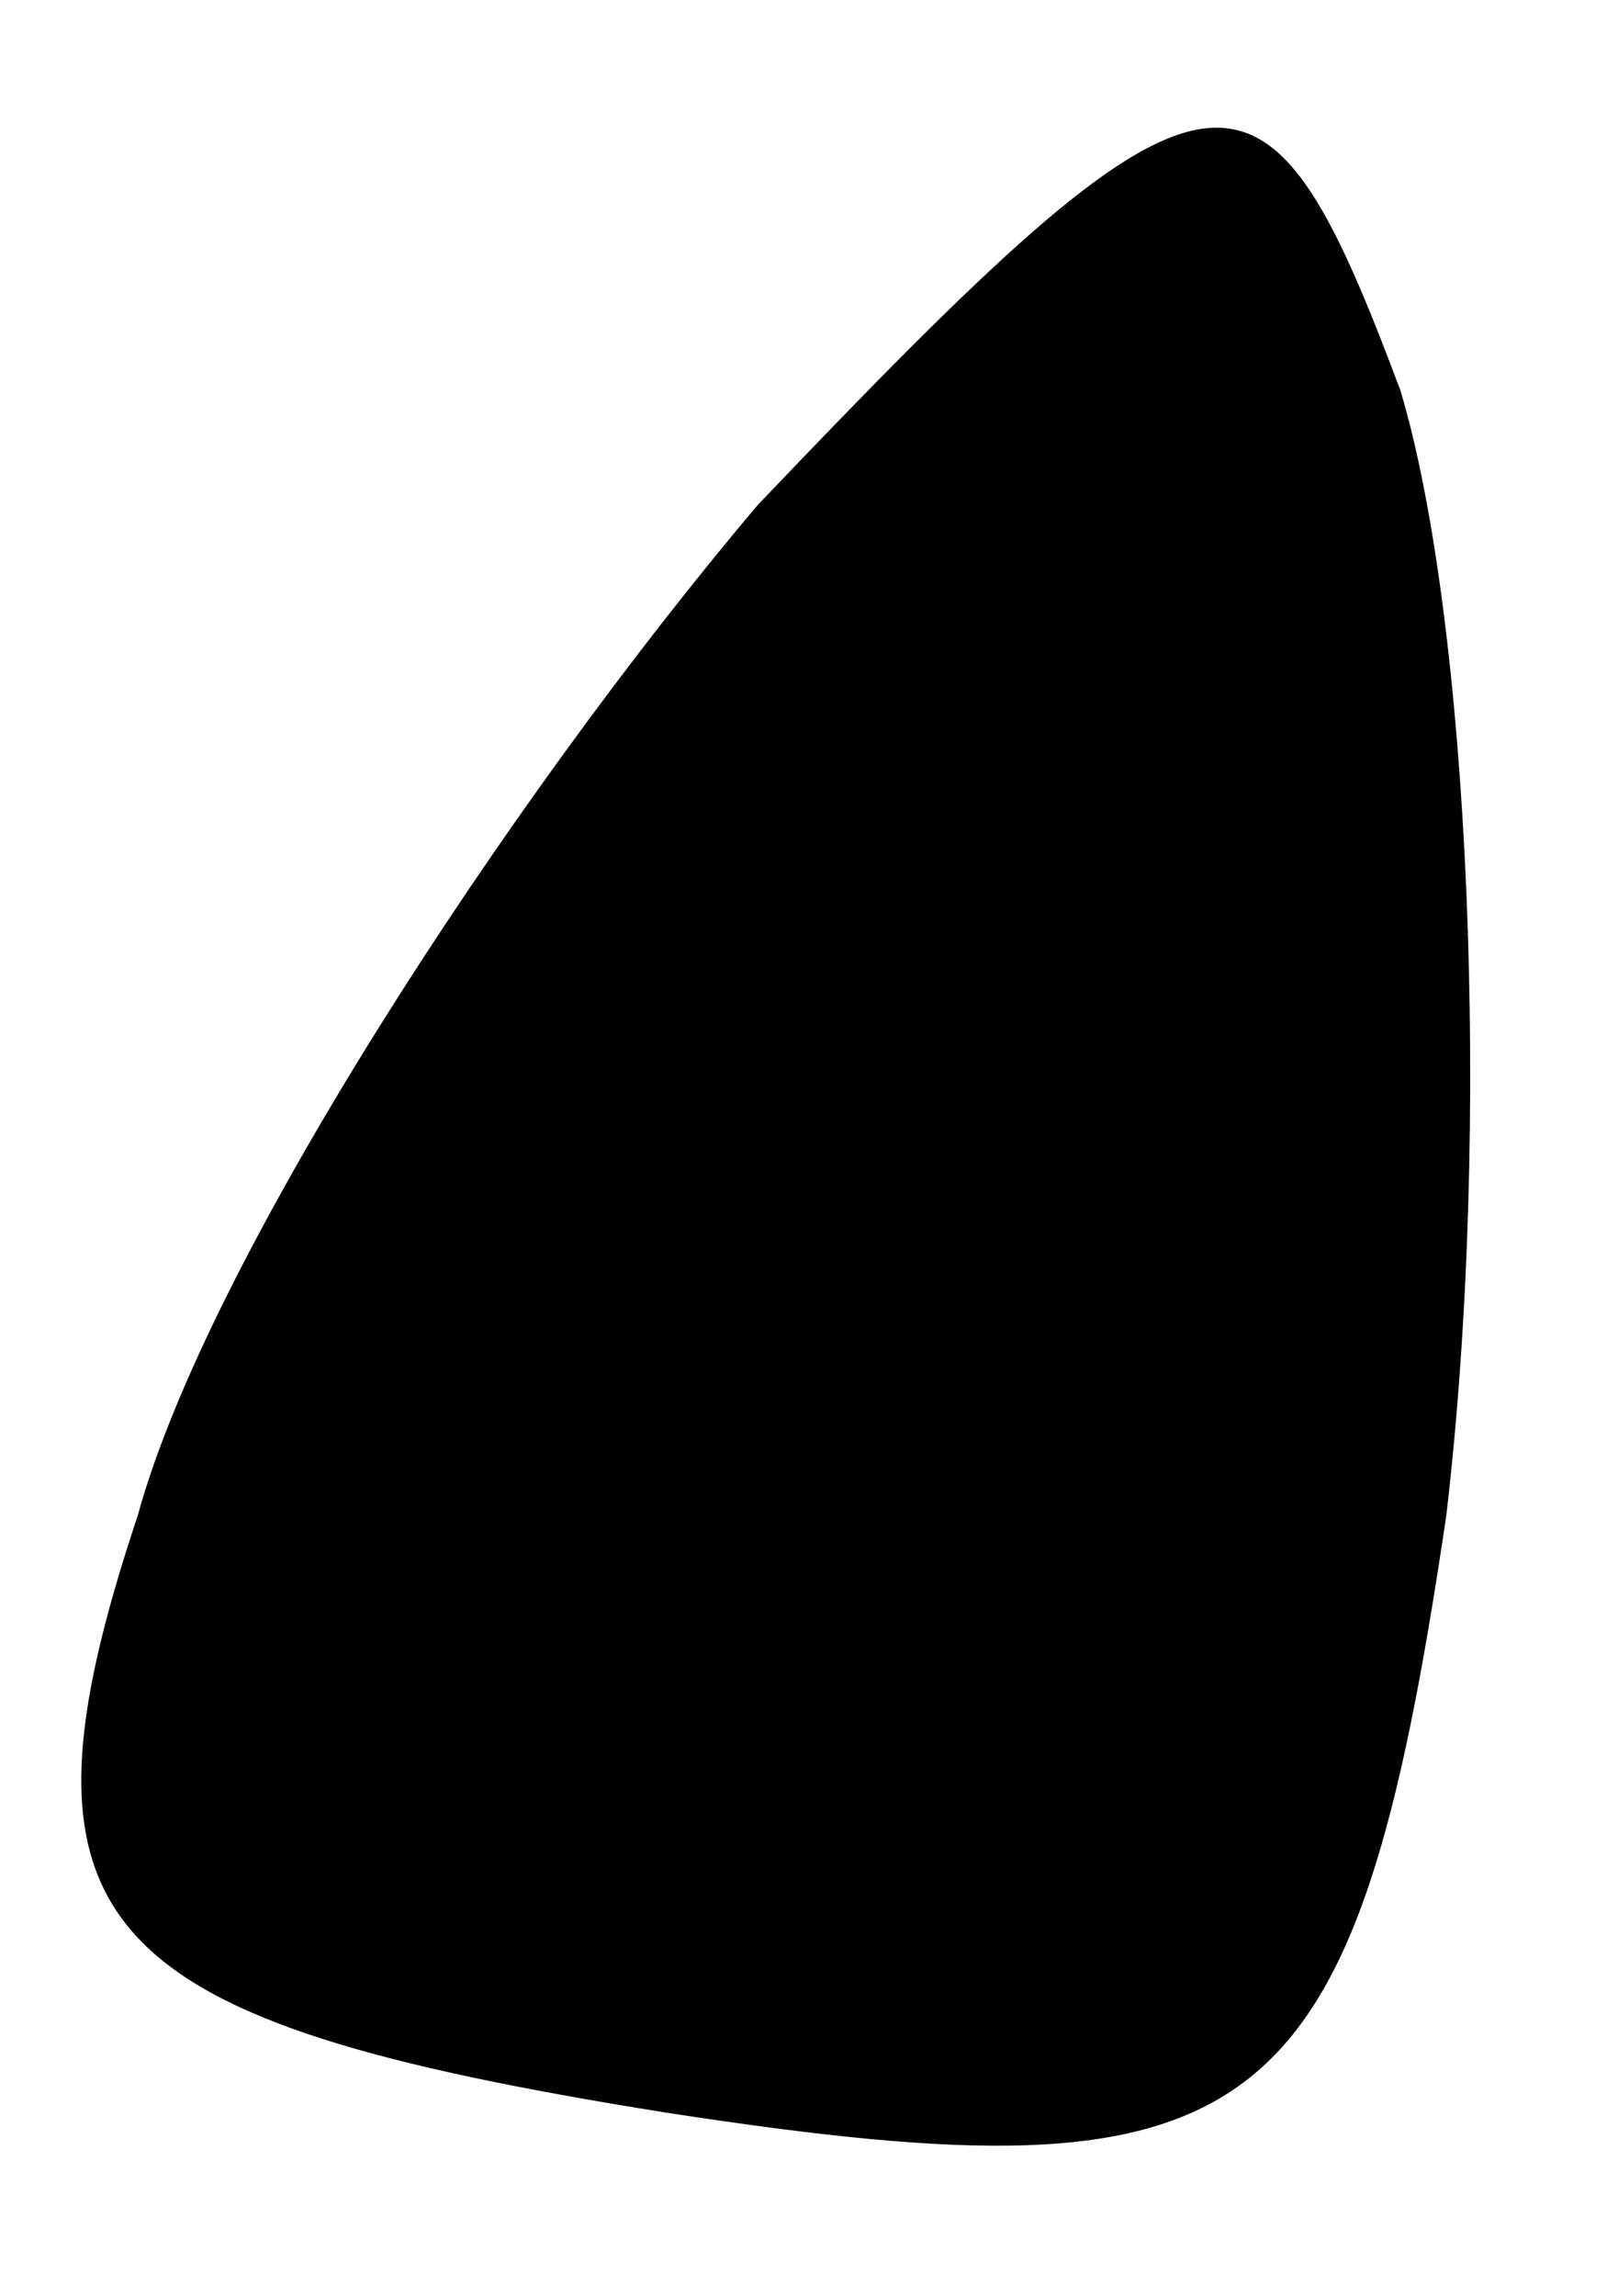 <?xml version="1.0" standalone="no"?>
<!DOCTYPE svg PUBLIC "-//W3C//DTD SVG 20010904//EN"
 "http://www.w3.org/TR/2001/REC-SVG-20010904/DTD/svg10.dtd">
<svg version="1.0" xmlns="http://www.w3.org/2000/svg"
 width="7pt" height="10pt" viewBox="0 0 7 10"
 preserveAspectRatio="xMidYMid meet">
<g transform="translate(0,10) scale(0.1,-0.1)"
fill="#000000" stroke="none">
<path fill="#000000" stroke="none" d="M33 78 c-11 -13 -24 -33 -27 -44 -6
-18 -2 -22 23 -26 26 -4 30 -1 34 26 2 17 1 39 -2 49 -6 16 -8 16 -28 -5z"/>
</g>
</svg>
